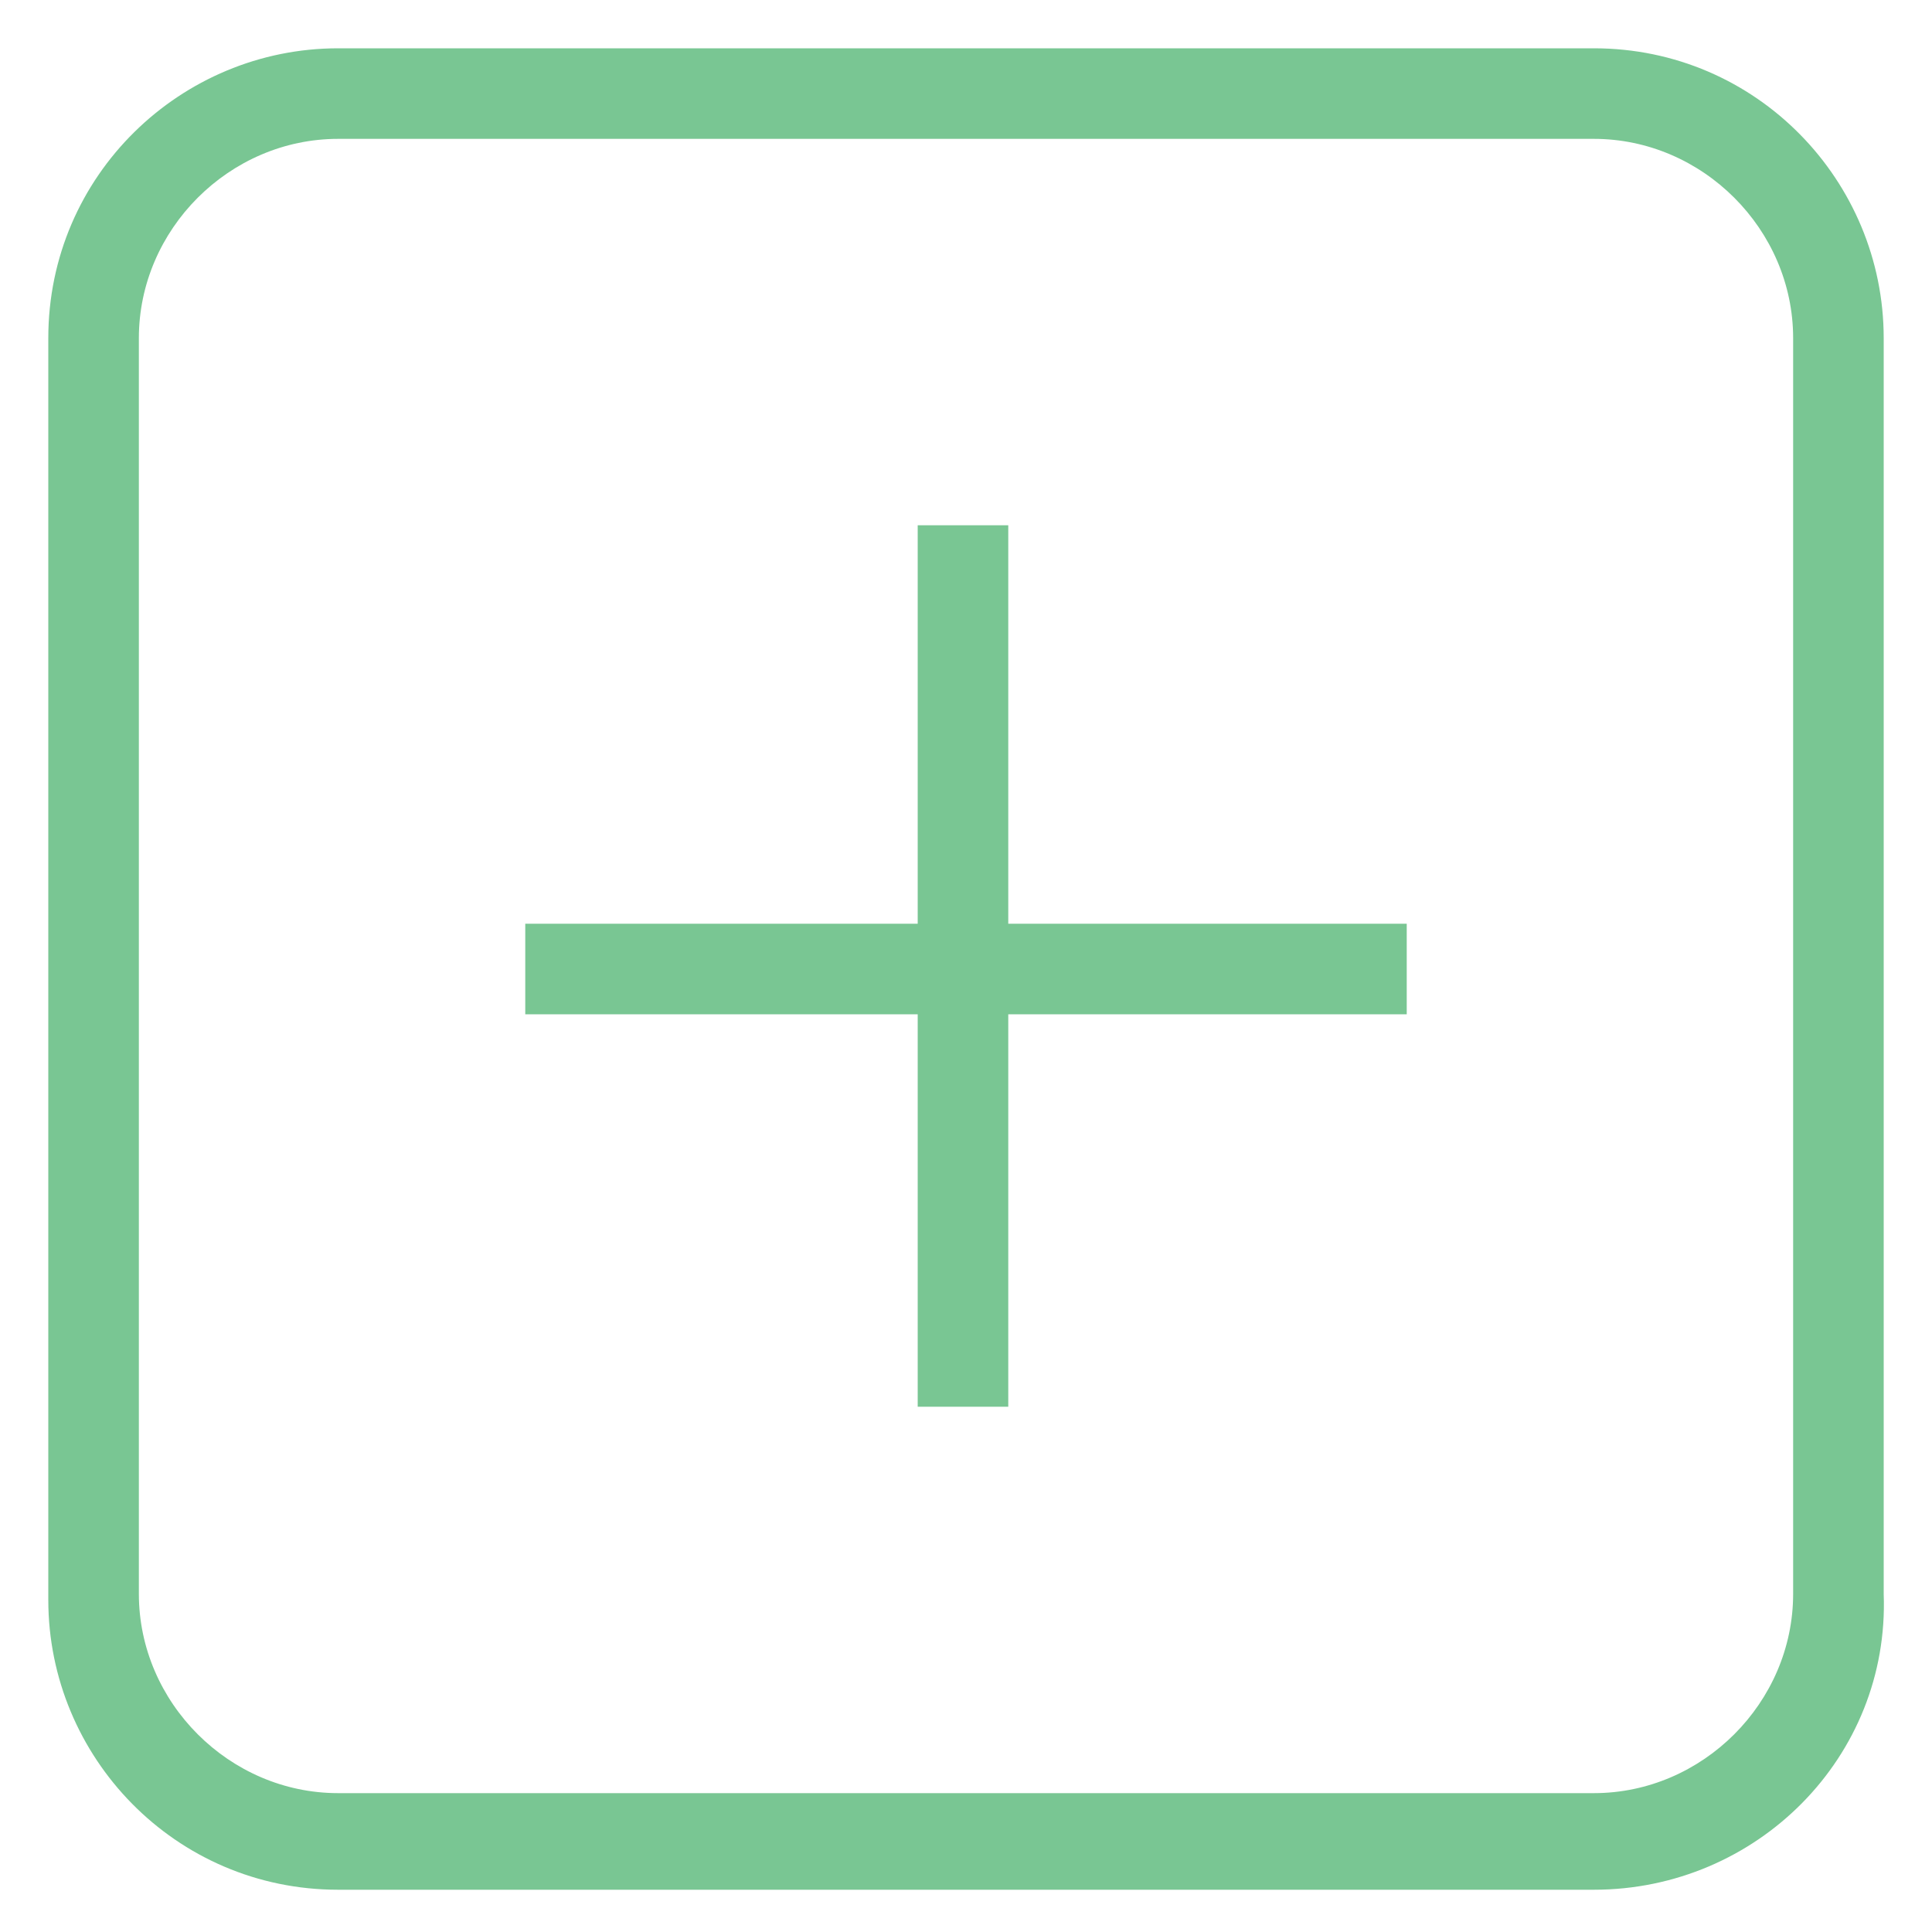 <?xml version="1.0" encoding="utf-8"?>
<!-- Generator: Adobe Illustrator 18.0.0, SVG Export Plug-In . SVG Version: 6.00 Build 0)  -->
<!DOCTYPE svg PUBLIC "-//W3C//DTD SVG 1.1//EN" "http://www.w3.org/Graphics/SVG/1.1/DTD/svg11.dtd">
<svg version="1.1" id="Layer_1" xmlns="http://www.w3.org/2000/svg" xmlns:xlink="http://www.w3.org/1999/xlink" x="0px" y="0px"
	 viewBox="0 0 32 32" enable-background="new 0 0 32 32" xml:space="preserve">
<g>
	<g>
		<path fill="#79C693" d="M26.4,31.3H5.6c-2.7,0-4.8-2.2-4.8-4.8V5.6c0-2.7,2.2-4.8,4.8-4.8h20.8c2.7,0,4.8,2.2,4.8,4.8v20.8
			C31.3,29.1,29.1,31.3,26.4,31.3z M5.6,2.3c-1.8,0-3.3,1.5-3.3,3.3v20.8c0,1.8,1.5,3.3,3.3,3.3h20.8c1.8,0,3.3-1.5,3.3-3.3V5.6
			c0-1.8-1.5-3.3-3.3-3.3H5.6z"/>
	</g>
	<g>
		<rect x="15.2" y="8.7" fill="#79C693" width="1.5" height="14.6"/>
	</g>
	<g>
		<rect x="8.7" y="15.3" fill="#79C693" width="14.6" height="1.5"/>
	</g>
</g>
</svg>
